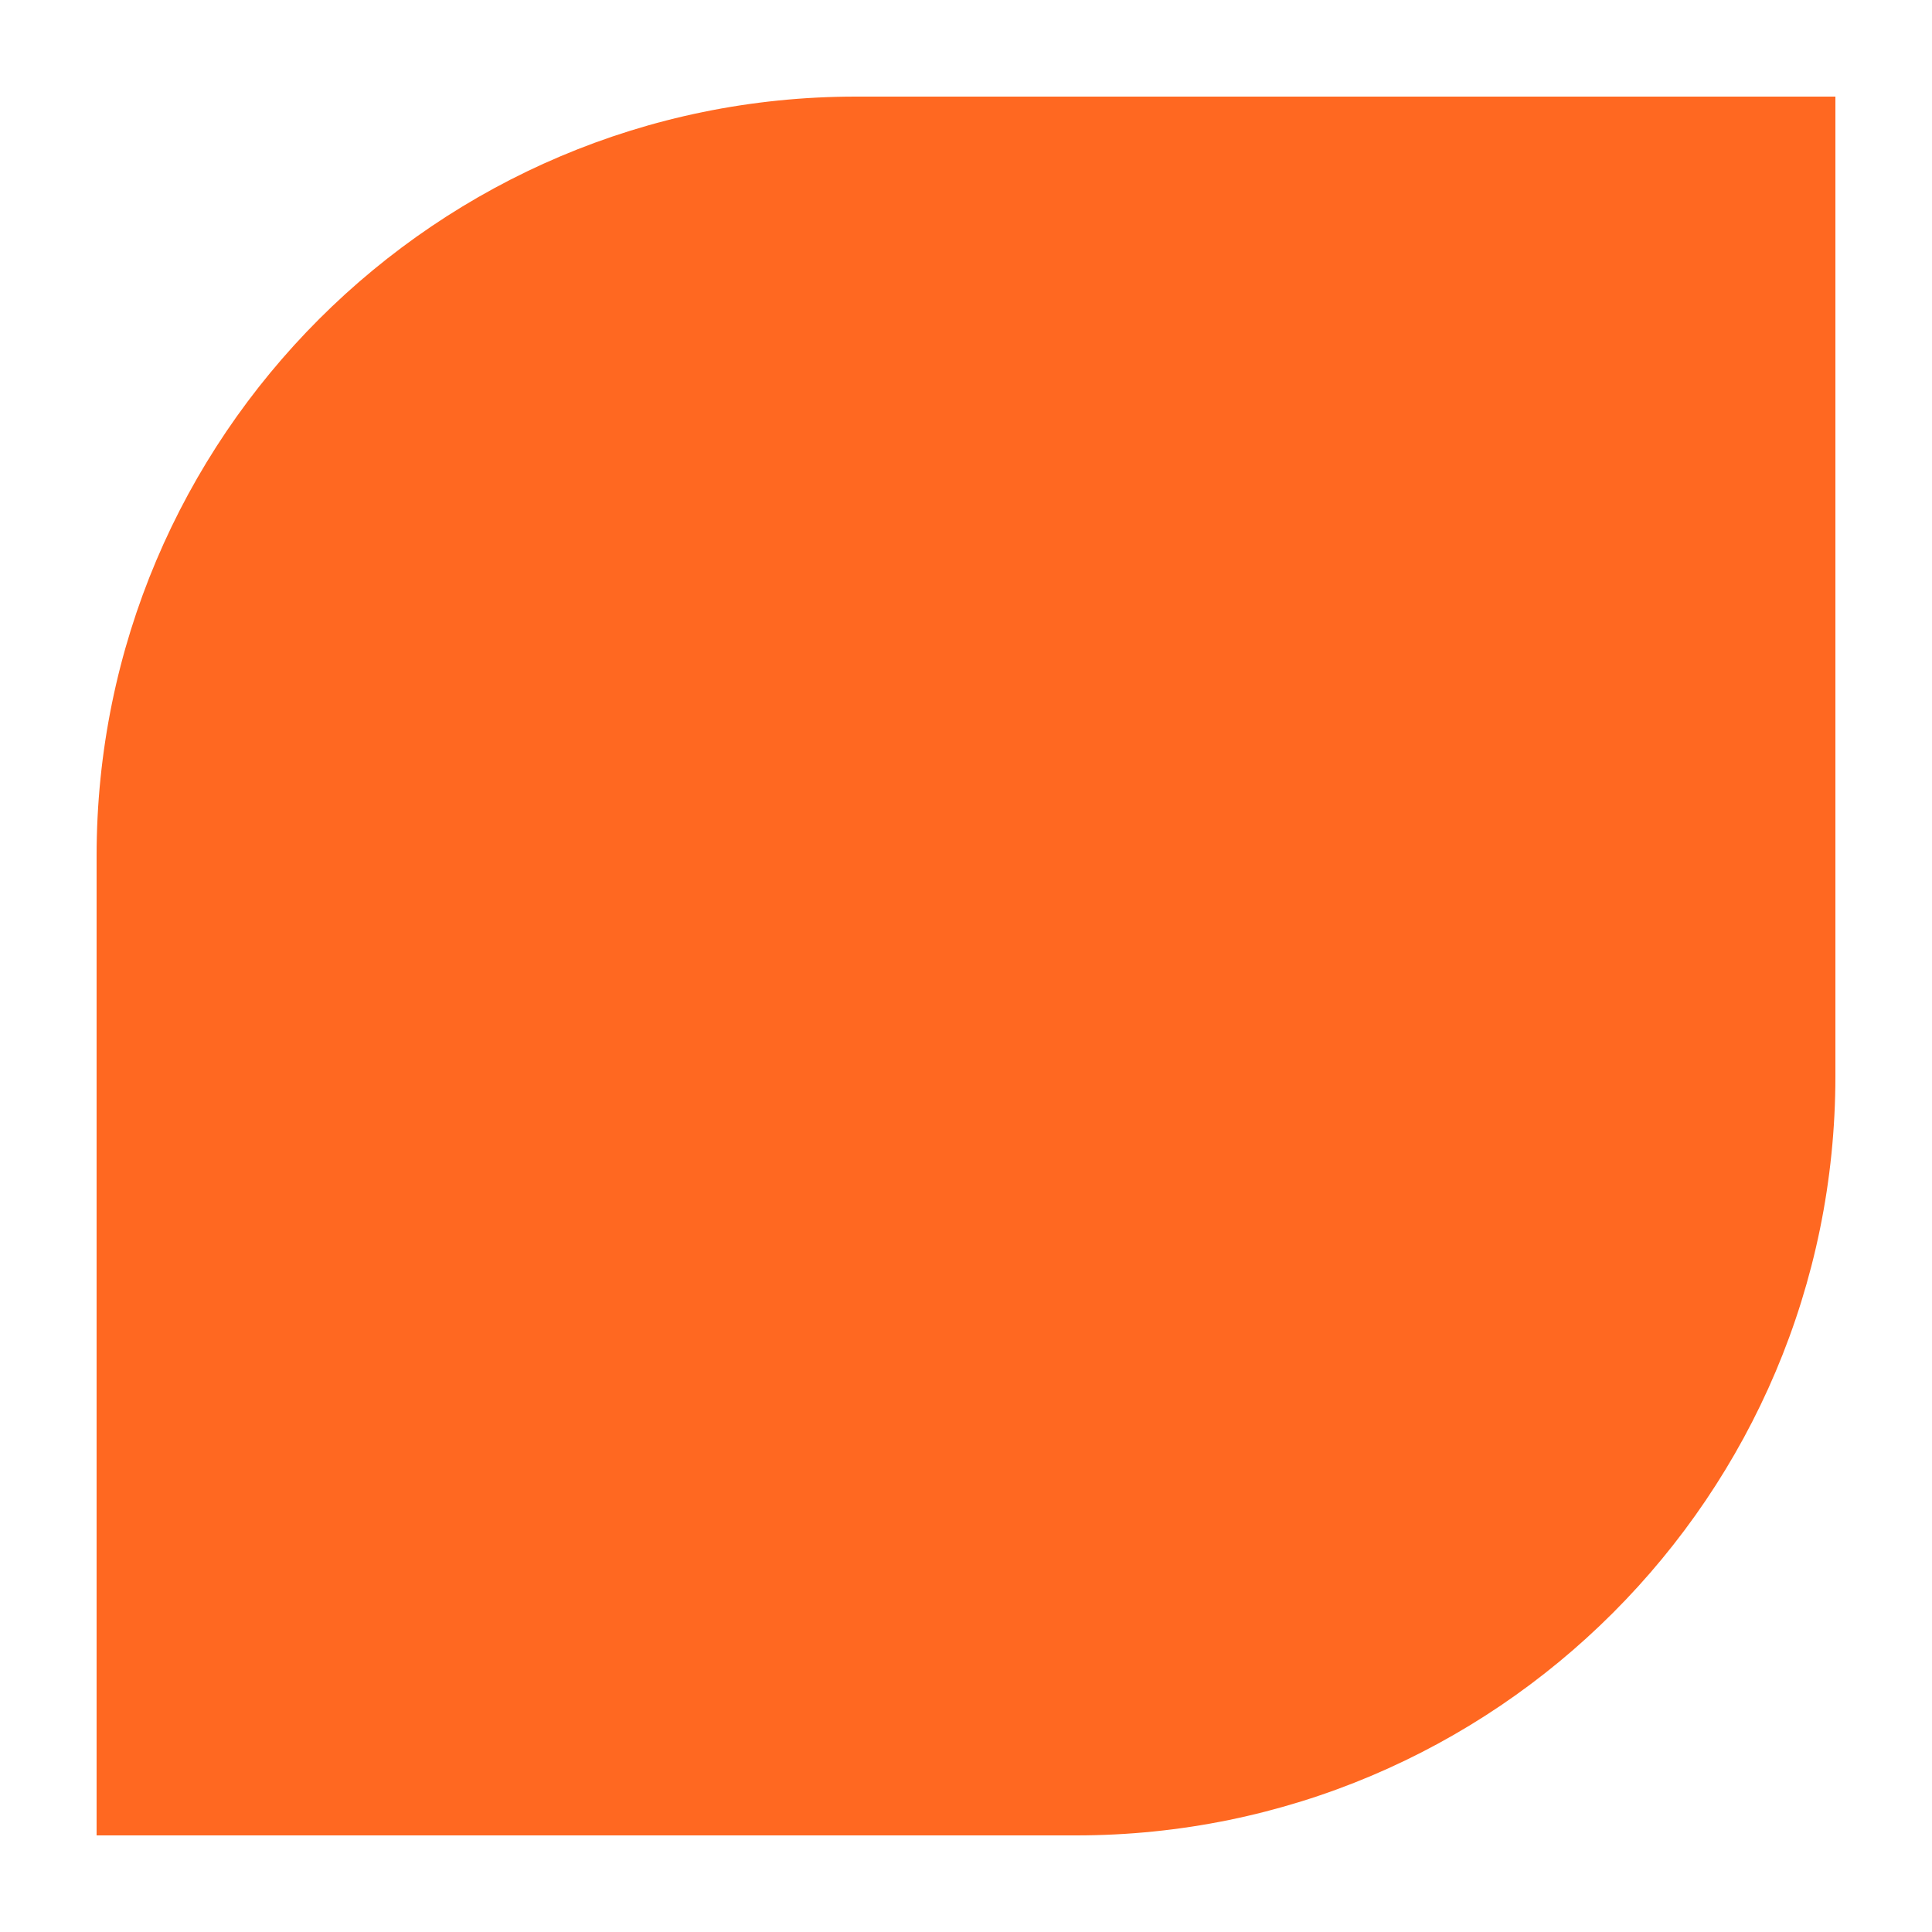 <?xml version="1.0" encoding="UTF-8"?><svg id="Layer_2" xmlns="http://www.w3.org/2000/svg" viewBox="0 0 72 72"><defs><style>.cls-1{fill:#ff6821;}</style></defs><path class="cls-1" d="M31.896,3.6h36.504v36.504c0,15.617-12.679,28.296-28.296,28.296H3.6V31.896C3.6,16.279,16.279,3.6,31.896,3.6Z"/></svg>
